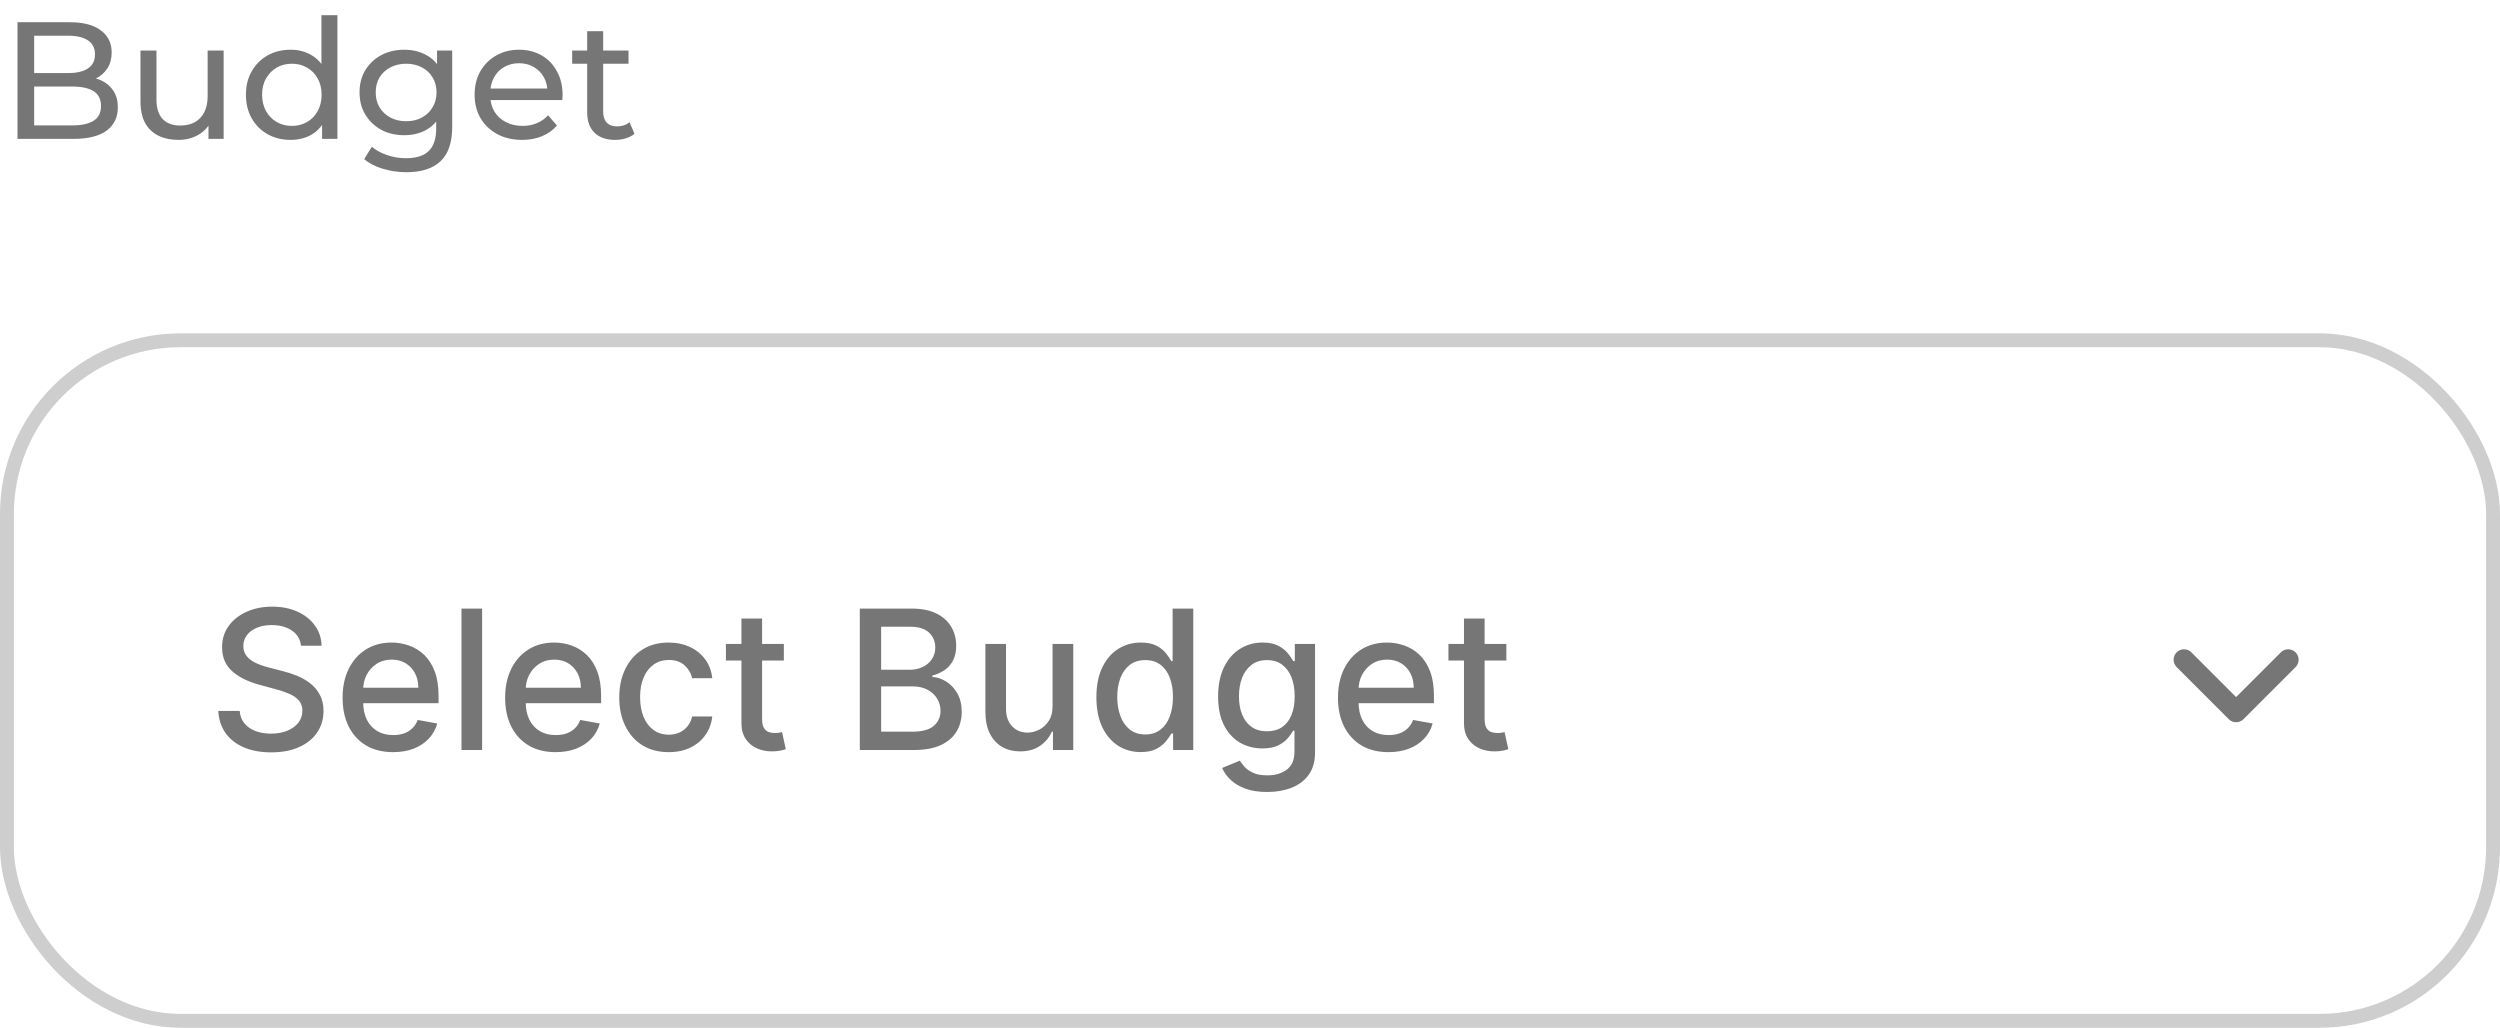 <svg width="180" height="74" viewBox="0 0 180 74" fill="none" xmlns="http://www.w3.org/2000/svg">
<path d="M1.26 10V1.6H5.028C5.996 1.6 6.74 1.796 7.26 2.188C7.78 2.572 8.04 3.1 8.04 3.772C8.04 4.228 7.936 4.612 7.728 4.924C7.528 5.236 7.256 5.476 6.912 5.644C6.568 5.812 6.196 5.896 5.796 5.896L6.012 5.536C6.492 5.536 6.916 5.62 7.284 5.788C7.652 5.956 7.944 6.204 8.16 6.532C8.376 6.852 8.484 7.252 8.484 7.732C8.484 8.452 8.212 9.012 7.668 9.412C7.132 9.804 6.332 10 5.268 10H1.26ZM2.46 9.028H5.22C5.884 9.028 6.392 8.916 6.744 8.692C7.096 8.468 7.272 8.116 7.272 7.636C7.272 7.148 7.096 6.792 6.744 6.568C6.392 6.344 5.884 6.232 5.22 6.232H2.352V5.26H4.92C5.528 5.26 6 5.148 6.336 4.924C6.672 4.7 6.84 4.364 6.84 3.916C6.84 3.468 6.672 3.132 6.336 2.908C6 2.684 5.528 2.572 4.92 2.572H2.46V9.028ZM12.85 10.072C12.306 10.072 11.826 9.972 11.41 9.772C11.002 9.572 10.682 9.268 10.45 8.86C10.226 8.444 10.114 7.924 10.114 7.3V3.64H11.266V7.168C11.266 7.792 11.414 8.26 11.71 8.572C12.014 8.884 12.438 9.04 12.982 9.04C13.382 9.04 13.73 8.96 14.026 8.8C14.322 8.632 14.55 8.392 14.71 8.08C14.87 7.76 14.95 7.376 14.95 6.928V3.64H16.102V10H15.01V8.284L15.19 8.74C14.982 9.164 14.67 9.492 14.254 9.724C13.838 9.956 13.37 10.072 12.85 10.072ZM20.923 10.072C20.307 10.072 19.755 9.936 19.267 9.664C18.787 9.392 18.407 9.012 18.127 8.524C17.847 8.036 17.707 7.468 17.707 6.82C17.707 6.172 17.847 5.608 18.127 5.128C18.407 4.64 18.787 4.26 19.267 3.988C19.755 3.716 20.307 3.58 20.923 3.58C21.459 3.58 21.943 3.7 22.375 3.94C22.807 4.18 23.151 4.54 23.407 5.02C23.671 5.5 23.803 6.1 23.803 6.82C23.803 7.54 23.675 8.14 23.419 8.62C23.171 9.1 22.831 9.464 22.399 9.712C21.967 9.952 21.475 10.072 20.923 10.072ZM21.019 9.064C21.419 9.064 21.779 8.972 22.099 8.788C22.427 8.604 22.683 8.344 22.867 8.008C23.059 7.664 23.155 7.268 23.155 6.82C23.155 6.364 23.059 5.972 22.867 5.644C22.683 5.308 22.427 5.048 22.099 4.864C21.779 4.68 21.419 4.588 21.019 4.588C20.611 4.588 20.247 4.68 19.927 4.864C19.607 5.048 19.351 5.308 19.159 5.644C18.967 5.972 18.871 6.364 18.871 6.82C18.871 7.268 18.967 7.664 19.159 8.008C19.351 8.344 19.607 8.604 19.927 8.788C20.247 8.972 20.611 9.064 21.019 9.064ZM23.191 10V8.284L23.263 6.808L23.143 5.332V1.096H24.295V10H23.191ZM29.259 12.4C28.675 12.4 28.107 12.316 27.555 12.148C27.011 11.988 26.567 11.756 26.223 11.452L26.775 10.564C27.071 10.82 27.435 11.02 27.867 11.164C28.299 11.316 28.751 11.392 29.223 11.392C29.975 11.392 30.527 11.216 30.879 10.864C31.231 10.512 31.407 9.976 31.407 9.256V7.912L31.527 6.652L31.467 5.38V3.64H32.559V9.136C32.559 10.256 32.279 11.08 31.719 11.608C31.159 12.136 30.339 12.4 29.259 12.4ZM29.115 9.736C28.499 9.736 27.947 9.608 27.459 9.352C26.979 9.088 26.595 8.724 26.307 8.26C26.027 7.796 25.887 7.26 25.887 6.652C25.887 6.036 26.027 5.5 26.307 5.044C26.595 4.58 26.979 4.22 27.459 3.964C27.947 3.708 28.499 3.58 29.115 3.58C29.659 3.58 30.155 3.692 30.603 3.916C31.051 4.132 31.407 4.468 31.671 4.924C31.943 5.38 32.079 5.956 32.079 6.652C32.079 7.34 31.943 7.912 31.671 8.368C31.407 8.824 31.051 9.168 30.603 9.4C30.155 9.624 29.659 9.736 29.115 9.736ZM29.247 8.728C29.671 8.728 30.047 8.64 30.375 8.464C30.703 8.288 30.959 8.044 31.143 7.732C31.335 7.42 31.431 7.06 31.431 6.652C31.431 6.244 31.335 5.884 31.143 5.572C30.959 5.26 30.703 5.02 30.375 4.852C30.047 4.676 29.671 4.588 29.247 4.588C28.823 4.588 28.443 4.676 28.107 4.852C27.779 5.02 27.519 5.26 27.327 5.572C27.143 5.884 27.051 6.244 27.051 6.652C27.051 7.06 27.143 7.42 27.327 7.732C27.519 8.044 27.779 8.288 28.107 8.464C28.443 8.64 28.823 8.728 29.247 8.728ZM37.592 10.072C36.912 10.072 36.312 9.932 35.792 9.652C35.28 9.372 34.88 8.988 34.592 8.5C34.312 8.012 34.172 7.452 34.172 6.82C34.172 6.188 34.308 5.628 34.58 5.14C34.86 4.652 35.24 4.272 35.72 4C36.208 3.72 36.756 3.58 37.364 3.58C37.98 3.58 38.524 3.716 38.996 3.988C39.468 4.26 39.836 4.644 40.1 5.14C40.372 5.628 40.508 6.2 40.508 6.856C40.508 6.904 40.504 6.96 40.496 7.024C40.496 7.088 40.492 7.148 40.484 7.204H35.072V6.376H39.884L39.416 6.664C39.424 6.256 39.34 5.892 39.164 5.572C38.988 5.252 38.744 5.004 38.432 4.828C38.128 4.644 37.772 4.552 37.364 4.552C36.964 4.552 36.608 4.644 36.296 4.828C35.984 5.004 35.74 5.256 35.564 5.584C35.388 5.904 35.3 6.272 35.3 6.688V6.88C35.3 7.304 35.396 7.684 35.588 8.02C35.788 8.348 36.064 8.604 36.416 8.788C36.768 8.972 37.172 9.064 37.628 9.064C38.004 9.064 38.344 9 38.648 8.872C38.96 8.744 39.232 8.552 39.464 8.296L40.1 9.04C39.812 9.376 39.452 9.632 39.02 9.808C38.596 9.984 38.12 10.072 37.592 10.072ZM44.292 10.072C43.652 10.072 43.156 9.9 42.804 9.556C42.452 9.212 42.276 8.72 42.276 8.08V2.248H43.428V8.032C43.428 8.376 43.512 8.64 43.68 8.824C43.856 9.008 44.104 9.1 44.424 9.1C44.784 9.1 45.084 9 45.324 8.8L45.684 9.628C45.508 9.78 45.296 9.892 45.048 9.964C44.808 10.036 44.556 10.072 44.292 10.072ZM41.196 4.588V3.64H45.252V4.588H41.196Z" fill="#767676"/>
<rect x="0.5" y="24.5" width="179" height="49" rx="12.5" stroke="#CECECE"/>
<path d="M21.672 46.493C21.619 46.022 21.4 45.658 21.016 45.399C20.631 45.137 20.147 45.006 19.564 45.006C19.146 45.006 18.785 45.073 18.48 45.205C18.175 45.334 17.938 45.514 17.769 45.742C17.604 45.968 17.521 46.224 17.521 46.513C17.521 46.755 17.577 46.964 17.69 47.139C17.806 47.315 17.956 47.462 18.142 47.582C18.331 47.698 18.533 47.795 18.749 47.875C18.964 47.951 19.171 48.014 19.37 48.064L20.364 48.322C20.689 48.402 21.022 48.51 21.364 48.646C21.705 48.782 22.021 48.961 22.313 49.182C22.605 49.405 22.84 49.68 23.019 50.008C23.201 50.336 23.293 50.729 23.293 51.186C23.293 51.763 23.143 52.275 22.845 52.722C22.55 53.17 22.121 53.523 21.558 53.781C20.997 54.04 20.32 54.169 19.524 54.169C18.762 54.169 18.102 54.048 17.546 53.806C16.989 53.564 16.553 53.221 16.238 52.777C15.923 52.33 15.749 51.799 15.716 51.186H17.257C17.287 51.554 17.406 51.861 17.615 52.106C17.827 52.348 18.097 52.528 18.425 52.648C18.757 52.764 19.12 52.822 19.514 52.822C19.948 52.822 20.334 52.754 20.673 52.618C21.014 52.479 21.282 52.286 21.478 52.041C21.674 51.793 21.771 51.503 21.771 51.171C21.771 50.87 21.685 50.623 21.513 50.43C21.344 50.238 21.113 50.079 20.822 49.953C20.533 49.827 20.207 49.716 19.842 49.62L18.639 49.292C17.824 49.07 17.178 48.743 16.7 48.312C16.226 47.882 15.989 47.312 15.989 46.602C15.989 46.016 16.148 45.504 16.467 45.066C16.785 44.629 17.216 44.289 17.759 44.047C18.303 43.802 18.916 43.679 19.599 43.679C20.288 43.679 20.896 43.8 21.423 44.042C21.954 44.284 22.371 44.617 22.676 45.041C22.981 45.462 23.14 45.946 23.153 46.493H21.672ZM28.3 54.154C27.548 54.154 26.9 53.993 26.356 53.672C25.816 53.347 25.398 52.891 25.104 52.305C24.812 51.715 24.666 51.024 24.666 50.231C24.666 49.449 24.812 48.76 25.104 48.163C25.398 47.567 25.809 47.101 26.337 46.766C26.867 46.432 27.487 46.264 28.196 46.264C28.627 46.264 29.044 46.336 29.449 46.478C29.853 46.62 30.216 46.844 30.538 47.149C30.859 47.454 31.113 47.85 31.298 48.337C31.484 48.821 31.576 49.41 31.576 50.102V50.629H25.506V49.516H30.12C30.12 49.124 30.04 48.778 29.881 48.477C29.722 48.172 29.498 47.931 29.21 47.756C28.925 47.58 28.59 47.492 28.206 47.492C27.788 47.492 27.424 47.595 27.112 47.8C26.804 48.003 26.565 48.268 26.396 48.596C26.23 48.921 26.148 49.274 26.148 49.655V50.525C26.148 51.035 26.237 51.469 26.416 51.827C26.598 52.185 26.852 52.459 27.177 52.648C27.502 52.833 27.881 52.926 28.315 52.926C28.597 52.926 28.854 52.886 29.086 52.807C29.318 52.724 29.518 52.601 29.687 52.439C29.856 52.276 29.986 52.076 30.075 51.837L31.482 52.091C31.369 52.505 31.167 52.868 30.875 53.18C30.587 53.488 30.224 53.728 29.787 53.901C29.353 54.07 28.857 54.154 28.3 54.154ZM34.712 43.818V54H33.226V43.818H34.712ZM40.003 54.154C39.251 54.154 38.603 53.993 38.059 53.672C37.519 53.347 37.102 52.891 36.807 52.305C36.515 51.715 36.369 51.024 36.369 50.231C36.369 49.449 36.515 48.76 36.807 48.163C37.102 47.567 37.513 47.101 38.04 46.766C38.57 46.432 39.19 46.264 39.899 46.264C40.33 46.264 40.748 46.336 41.152 46.478C41.556 46.62 41.919 46.844 42.241 47.149C42.562 47.454 42.816 47.85 43.001 48.337C43.187 48.821 43.28 49.41 43.28 50.102V50.629H37.209V49.516H41.823C41.823 49.124 41.743 48.778 41.584 48.477C41.425 48.172 41.202 47.931 40.913 47.756C40.628 47.58 40.293 47.492 39.909 47.492C39.491 47.492 39.127 47.595 38.815 47.8C38.507 48.003 38.268 48.268 38.099 48.596C37.934 48.921 37.851 49.274 37.851 49.655V50.525C37.851 51.035 37.94 51.469 38.119 51.827C38.301 52.185 38.555 52.459 38.88 52.648C39.205 52.833 39.584 52.926 40.018 52.926C40.3 52.926 40.557 52.886 40.789 52.807C41.021 52.724 41.221 52.601 41.39 52.439C41.559 52.276 41.689 52.076 41.778 51.837L43.185 52.091C43.072 52.505 42.87 52.868 42.579 53.18C42.29 53.488 41.927 53.728 41.49 53.901C41.056 54.07 40.56 54.154 40.003 54.154ZM48.146 54.154C47.407 54.154 46.77 53.987 46.236 53.652C45.706 53.314 45.298 52.848 45.014 52.255C44.728 51.662 44.586 50.982 44.586 50.217C44.586 49.441 44.732 48.757 45.023 48.163C45.315 47.567 45.726 47.101 46.256 46.766C46.787 46.432 47.411 46.264 48.131 46.264C48.711 46.264 49.228 46.372 49.682 46.587C50.136 46.8 50.502 47.098 50.781 47.482C51.062 47.867 51.23 48.316 51.283 48.83H49.836C49.756 48.472 49.574 48.163 49.289 47.905C49.007 47.646 48.63 47.517 48.156 47.517C47.741 47.517 47.378 47.626 47.067 47.845C46.758 48.061 46.518 48.369 46.346 48.77C46.173 49.168 46.087 49.638 46.087 50.182C46.087 50.739 46.172 51.219 46.341 51.624C46.51 52.028 46.749 52.341 47.057 52.563C47.368 52.785 47.735 52.896 48.156 52.896C48.437 52.896 48.693 52.845 48.921 52.742C49.153 52.636 49.347 52.485 49.503 52.29C49.662 52.094 49.773 51.859 49.836 51.584H51.283C51.23 52.078 51.069 52.519 50.8 52.906C50.532 53.294 50.172 53.599 49.722 53.821C49.274 54.043 48.749 54.154 48.146 54.154ZM56.437 46.364V47.557H52.266V46.364H56.437ZM53.384 44.534H54.871V51.758C54.871 52.046 54.914 52.263 55 52.409C55.086 52.552 55.197 52.649 55.333 52.702C55.472 52.752 55.623 52.777 55.786 52.777C55.905 52.777 56.009 52.769 56.099 52.752C56.188 52.736 56.258 52.722 56.308 52.712L56.576 53.94C56.49 53.974 56.367 54.007 56.208 54.04C56.049 54.076 55.85 54.096 55.612 54.099C55.221 54.106 54.856 54.036 54.518 53.891C54.18 53.745 53.906 53.519 53.698 53.215C53.489 52.91 53.384 52.527 53.384 52.066V44.534ZM61.906 54V43.818H65.634C66.357 43.818 66.955 43.938 67.429 44.176C67.903 44.411 68.258 44.731 68.493 45.136C68.728 45.537 68.846 45.989 68.846 46.493C68.846 46.917 68.768 47.275 68.612 47.567C68.457 47.855 68.248 48.087 67.986 48.263C67.728 48.435 67.442 48.561 67.131 48.641V48.74C67.469 48.757 67.799 48.866 68.12 49.068C68.445 49.267 68.713 49.55 68.926 49.918C69.138 50.286 69.244 50.734 69.244 51.261C69.244 51.781 69.121 52.248 68.876 52.663C68.634 53.074 68.259 53.4 67.752 53.642C67.245 53.881 66.597 54 65.808 54H61.906ZM63.442 52.682H65.659C66.395 52.682 66.922 52.54 67.24 52.255C67.558 51.97 67.718 51.614 67.718 51.186C67.718 50.865 67.636 50.57 67.474 50.301C67.311 50.033 67.079 49.819 66.778 49.66C66.48 49.501 66.125 49.421 65.714 49.421H63.442V52.682ZM63.442 48.223H65.5C65.845 48.223 66.155 48.157 66.43 48.024C66.708 47.892 66.929 47.706 67.091 47.467C67.257 47.225 67.34 46.94 67.34 46.612C67.34 46.191 67.192 45.838 66.897 45.553C66.602 45.268 66.15 45.126 65.54 45.126H63.442V48.223ZM75.784 50.833V46.364H77.275V54H75.814V52.678H75.734C75.558 53.085 75.277 53.425 74.889 53.697C74.505 53.965 74.026 54.099 73.452 54.099C72.962 54.099 72.528 53.992 72.15 53.776C71.775 53.557 71.48 53.234 71.265 52.807C71.053 52.379 70.947 51.851 70.947 51.221V46.364H72.433V51.042C72.433 51.562 72.577 51.977 72.866 52.285C73.154 52.593 73.528 52.747 73.989 52.747C74.268 52.747 74.544 52.678 74.819 52.538C75.098 52.399 75.328 52.189 75.51 51.907C75.696 51.625 75.787 51.267 75.784 50.833ZM82.131 54.149C81.515 54.149 80.965 53.992 80.481 53.677C80 53.359 79.622 52.906 79.347 52.32C79.076 51.73 78.94 51.022 78.94 50.197C78.94 49.371 79.077 48.666 79.352 48.079C79.631 47.492 80.012 47.043 80.496 46.731C80.98 46.42 81.528 46.264 82.141 46.264C82.615 46.264 82.996 46.344 83.285 46.503C83.576 46.659 83.802 46.841 83.961 47.05C84.123 47.258 84.249 47.443 84.339 47.602H84.428V43.818H85.915V54H84.463V52.812H84.339C84.249 52.974 84.12 53.16 83.951 53.369C83.785 53.577 83.557 53.76 83.265 53.916C82.973 54.071 82.595 54.149 82.131 54.149ZM82.46 52.881C82.887 52.881 83.248 52.769 83.543 52.543C83.842 52.315 84.067 51.998 84.219 51.594C84.375 51.189 84.453 50.719 84.453 50.182C84.453 49.651 84.377 49.188 84.224 48.79C84.072 48.392 83.848 48.082 83.553 47.86C83.258 47.638 82.894 47.527 82.46 47.527C82.012 47.527 81.639 47.643 81.341 47.875C81.043 48.107 80.817 48.423 80.665 48.825C80.516 49.226 80.441 49.678 80.441 50.182C80.441 50.692 80.517 51.151 80.67 51.559C80.822 51.967 81.048 52.29 81.346 52.528C81.647 52.764 82.019 52.881 82.46 52.881ZM91.238 57.023C90.632 57.023 90.11 56.943 89.672 56.784C89.238 56.625 88.883 56.414 88.608 56.153C88.333 55.891 88.127 55.604 87.992 55.293L89.269 54.766C89.359 54.911 89.478 55.066 89.627 55.228C89.78 55.394 89.985 55.535 90.244 55.651C90.506 55.767 90.842 55.825 91.253 55.825C91.817 55.825 92.282 55.687 92.65 55.412C93.018 55.14 93.202 54.706 93.202 54.109V52.608H93.107C93.018 52.77 92.889 52.951 92.72 53.15C92.554 53.349 92.325 53.521 92.034 53.667C91.742 53.813 91.362 53.886 90.895 53.886C90.292 53.886 89.748 53.745 89.264 53.463C88.784 53.178 88.403 52.759 88.121 52.205C87.843 51.648 87.703 50.964 87.703 50.152C87.703 49.34 87.841 48.644 88.116 48.064C88.394 47.484 88.775 47.04 89.259 46.731C89.743 46.42 90.292 46.264 90.905 46.264C91.379 46.264 91.762 46.344 92.053 46.503C92.345 46.659 92.572 46.841 92.735 47.05C92.9 47.258 93.028 47.443 93.117 47.602H93.227V46.364H94.683V54.169C94.683 54.825 94.531 55.364 94.226 55.785C93.921 56.206 93.508 56.517 92.988 56.719C92.471 56.922 91.888 57.023 91.238 57.023ZM91.223 52.653C91.651 52.653 92.012 52.553 92.307 52.354C92.605 52.152 92.831 51.864 92.983 51.489C93.139 51.111 93.217 50.659 93.217 50.132C93.217 49.618 93.141 49.166 92.988 48.775C92.836 48.384 92.612 48.079 92.317 47.86C92.022 47.638 91.657 47.527 91.223 47.527C90.776 47.527 90.403 47.643 90.105 47.875C89.806 48.104 89.581 48.415 89.428 48.81C89.279 49.204 89.205 49.645 89.205 50.132C89.205 50.633 89.281 51.072 89.433 51.45C89.586 51.827 89.811 52.122 90.11 52.334C90.411 52.547 90.782 52.653 91.223 52.653ZM99.968 54.154C99.216 54.154 98.568 53.993 98.024 53.672C97.484 53.347 97.067 52.891 96.772 52.305C96.48 51.715 96.334 51.024 96.334 50.231C96.334 49.449 96.48 48.76 96.772 48.163C97.067 47.567 97.478 47.101 98.004 46.766C98.535 46.432 99.154 46.264 99.864 46.264C100.295 46.264 100.712 46.336 101.117 46.478C101.521 46.62 101.884 46.844 102.205 47.149C102.527 47.454 102.78 47.85 102.966 48.337C103.152 48.821 103.244 49.41 103.244 50.102V50.629H97.174V49.516H101.788C101.788 49.124 101.708 48.778 101.549 48.477C101.39 48.172 101.166 47.931 100.878 47.756C100.593 47.58 100.258 47.492 99.874 47.492C99.456 47.492 99.092 47.595 98.78 47.8C98.472 48.003 98.233 48.268 98.064 48.596C97.898 48.921 97.816 49.274 97.816 49.655V50.525C97.816 51.035 97.905 51.469 98.084 51.827C98.266 52.185 98.52 52.459 98.845 52.648C99.169 52.833 99.549 52.926 99.983 52.926C100.265 52.926 100.522 52.886 100.754 52.807C100.986 52.724 101.186 52.601 101.355 52.439C101.524 52.276 101.654 52.076 101.743 51.837L103.15 52.091C103.037 52.505 102.835 52.868 102.544 53.18C102.255 53.488 101.892 53.728 101.455 53.901C101.021 54.07 100.525 54.154 99.968 54.154ZM108.458 46.364V47.557H104.287V46.364H108.458ZM105.406 44.534H106.892V51.758C106.892 52.046 106.935 52.263 107.022 52.409C107.108 52.552 107.219 52.649 107.355 52.702C107.494 52.752 107.645 52.777 107.807 52.777C107.926 52.777 108.031 52.769 108.12 52.752C108.21 52.736 108.279 52.722 108.329 52.712L108.598 53.94C108.511 53.974 108.389 54.007 108.23 54.04C108.071 54.076 107.872 54.096 107.633 54.099C107.242 54.106 106.877 54.036 106.539 53.891C106.201 53.745 105.928 53.519 105.719 53.215C105.51 52.91 105.406 52.527 105.406 52.066V44.534Z" fill="#767676"/>
<path d="M157.25 47.5L161 51.25L164.75 47.5" stroke="#767676" stroke-width="1.5" stroke-linecap="round" stroke-linejoin="round"/>
</svg>
